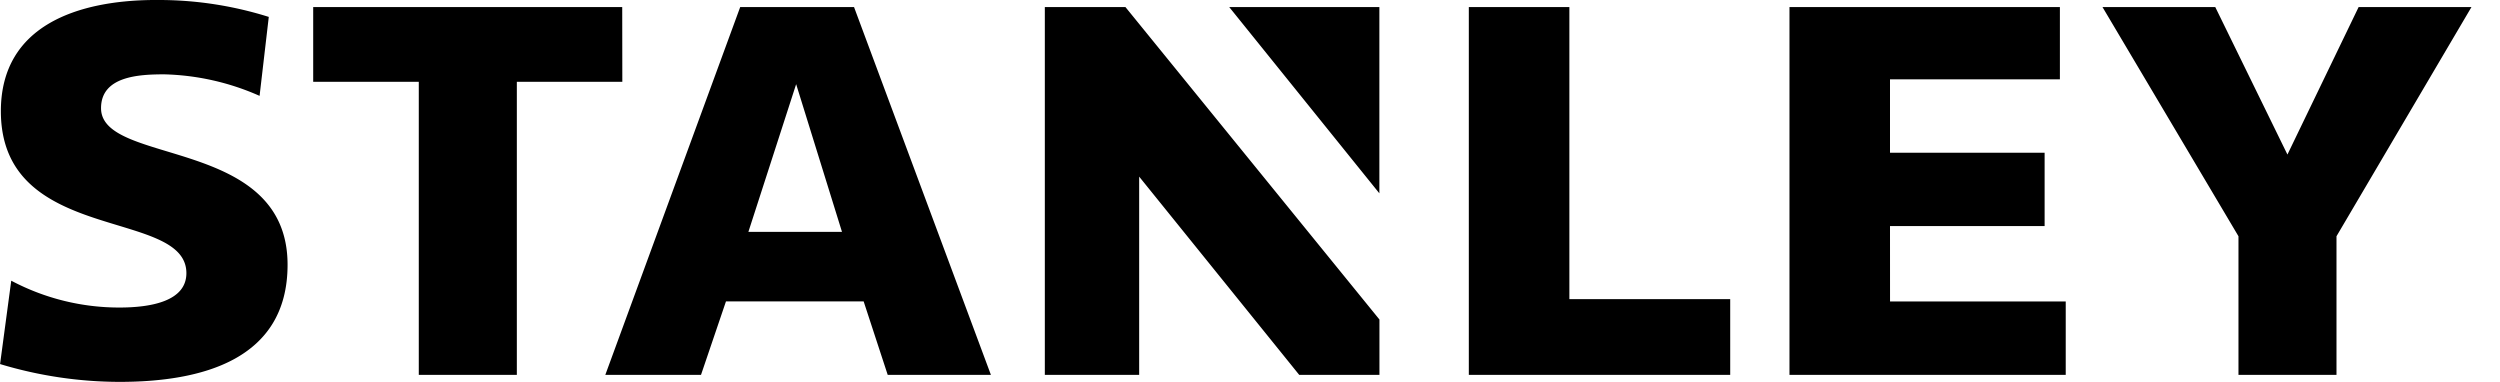 <svg width="72" height="11" viewBox="0 0 72 11" fill="none" xmlns="http://www.w3.org/2000/svg"><g clip-path="url(#clip0)"><path d="M17.92.204h-8.9v2.151h3.041v8.442h2.824V2.355h3.038L17.92.204zm50.008 0l-2.05 4.247L63.8.204h-3.248l3.916 6.6v3.992h2.823V6.804l3.887-6.6h-3.25zm-37.837 0v10.593h2.717v-5.71l4.61 5.71h2.31V9.202L32.413.204H30.09zm9.635 5.364V.204h-4.324l4.324 5.364zm14.706.942h4.453V4.398h-4.453V2.285h4.893V.203h-7.788v10.593h7.956V8.683h-5.06l-.001-2.173zM45.198.203h-2.896v10.593h7.528V8.615h-4.632V.203zM25.566 10.796h2.972L24.596.203h-3.278l-3.885 10.593h2.756l.719-2.116h3.965l.693 2.116zm-4.012-4.12l1.375-4.252 1.32 4.253h-2.695zM.324 8.084a6.63 6.63 0 003.116.773c.897 0 1.928-.177 1.928-.99 0-1.89-5.343-.81-5.343-4.664C.025.698 2.295.023 4.388 0h.243c1.055.006 2.103.17 3.11.487l-.265 2.274a7.181 7.181 0 00-2.75-.62c-.713.001-1.816.049-1.816.974 0 1.67 5.372.807 5.372 4.51 0 2.747-2.488 3.373-4.84 3.373a11.955 11.955 0 01-3.44-.513l.322-2.402z" fill="#000"/></g><defs><clipPath id="clip0"><path fill="#fff" d="M0 0h72v11H0z"/></clipPath></defs></svg>
